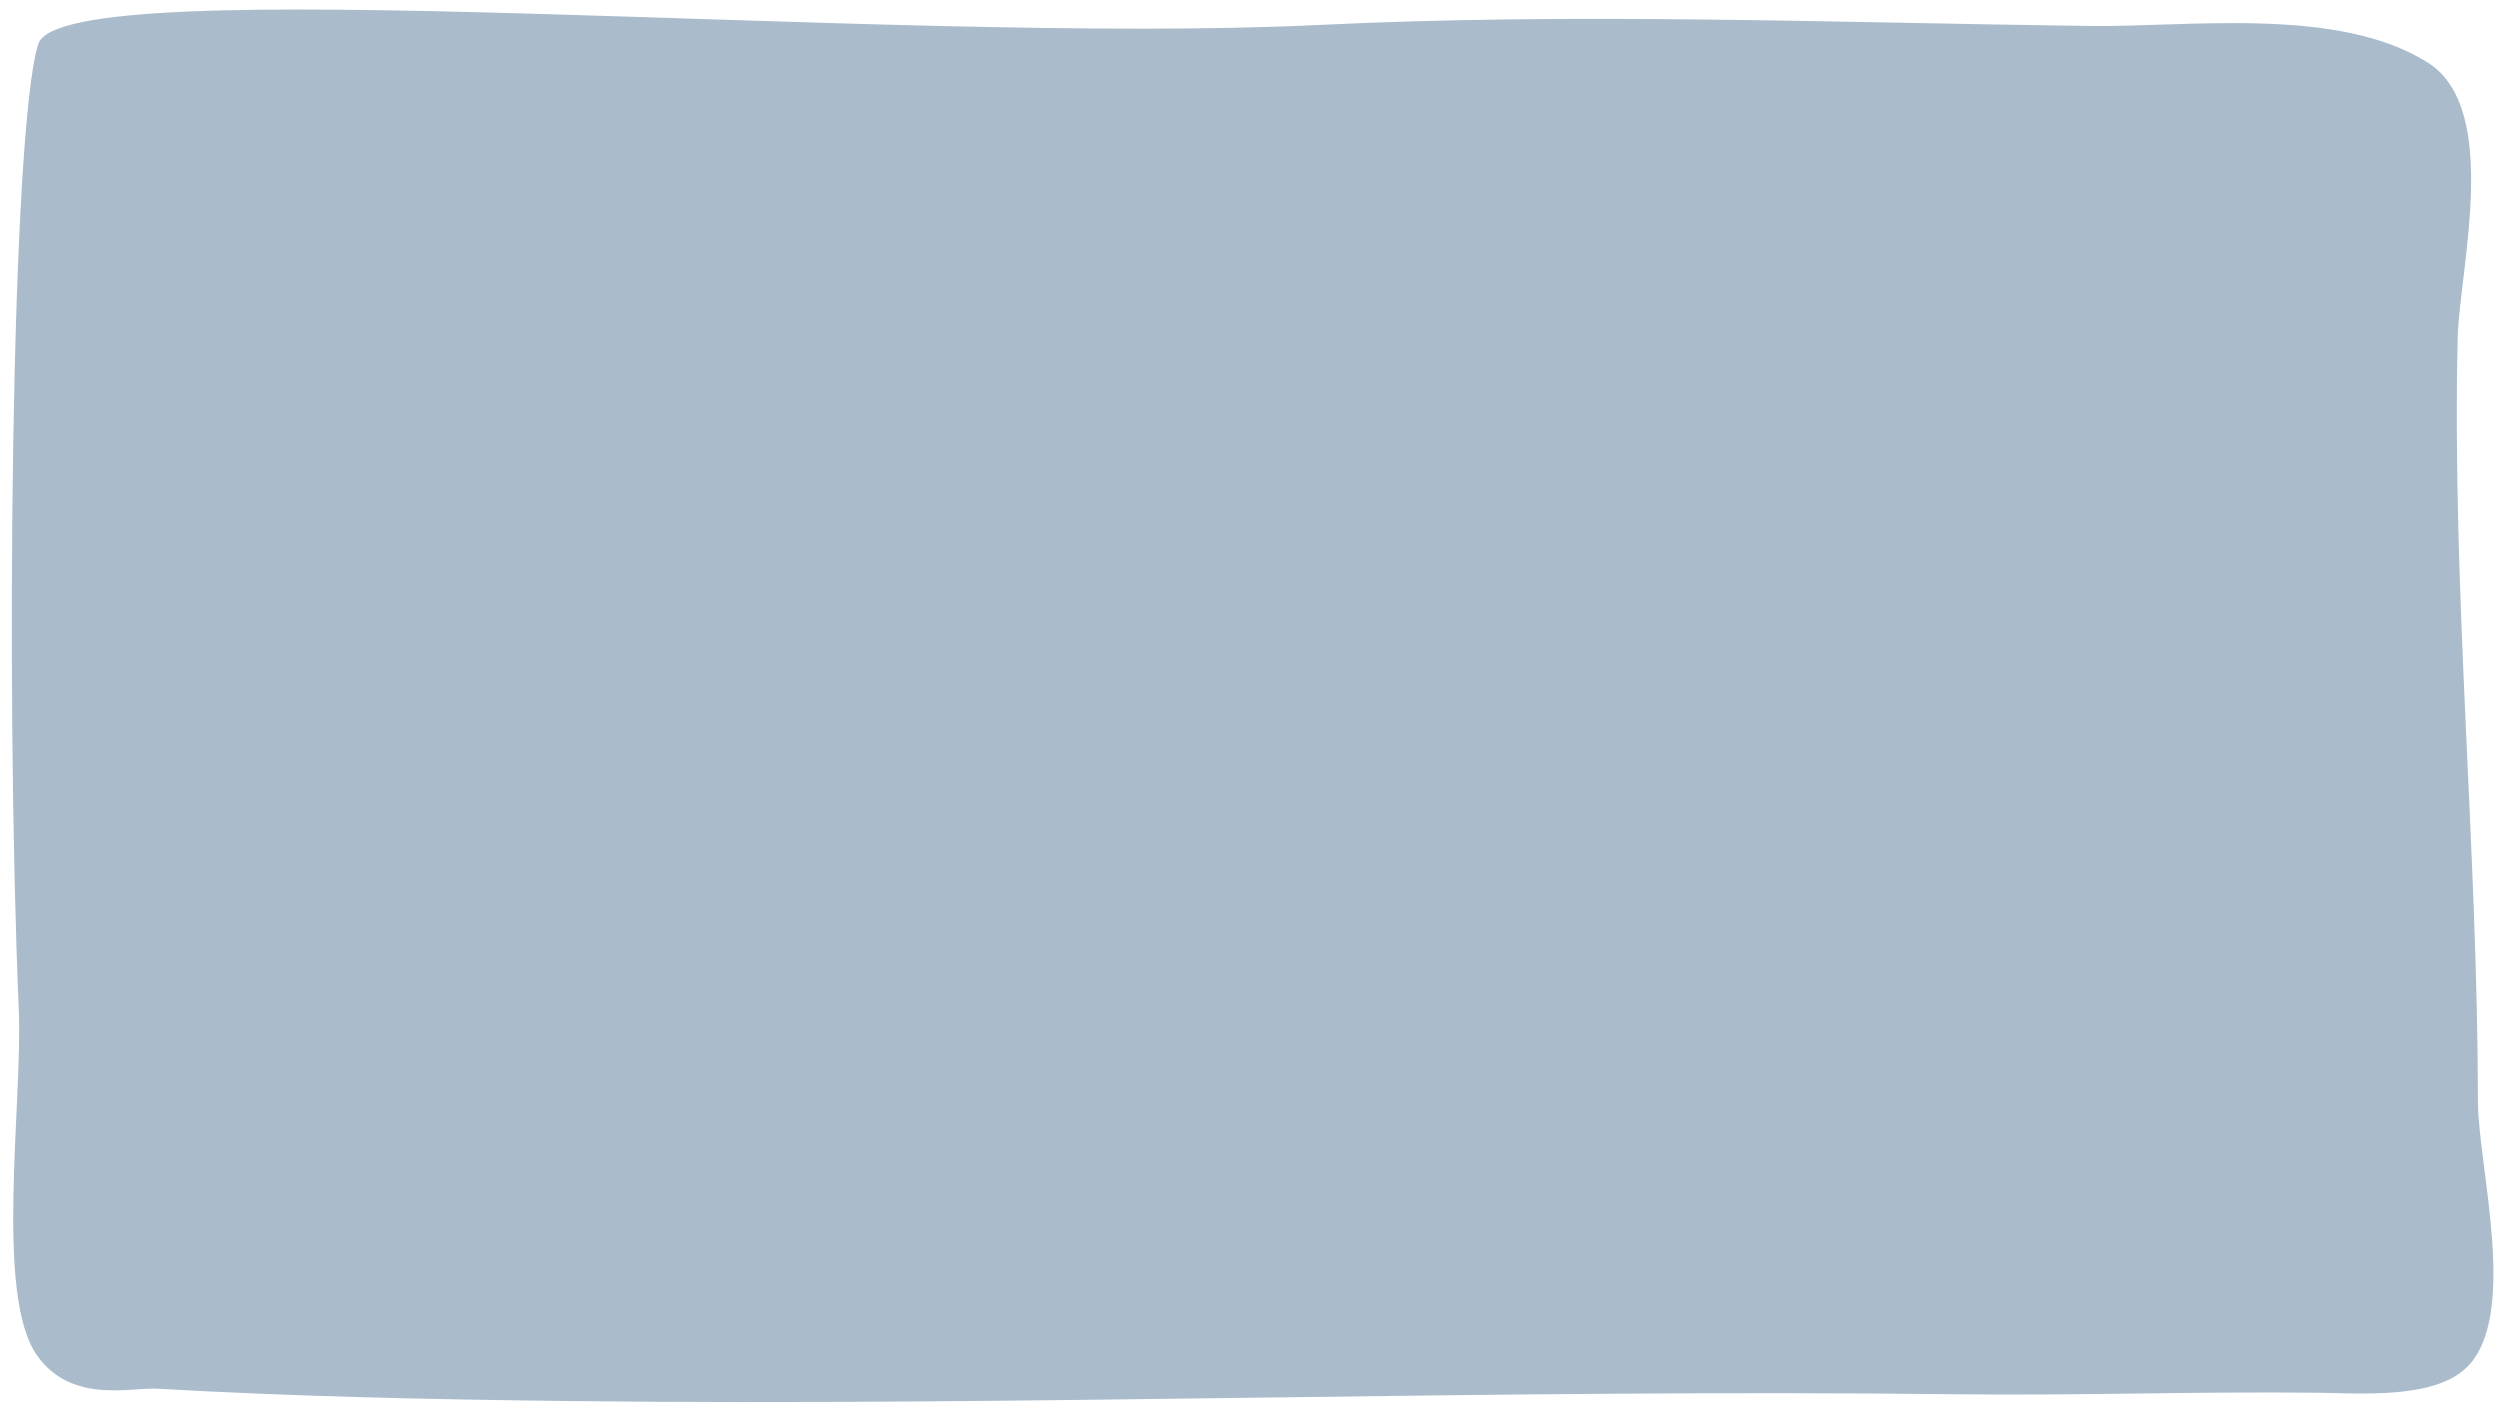 <svg xmlns="http://www.w3.org/2000/svg" width="1280" height="720">
    <path fill="#abc" fill-rule="evenodd" d="M19.62 22.499C5.749 65.578 2.692 352.891 9.633 517.526c1.978 46.931-12.38 145.383 9.209 176.271 17.591 25.167 48.105 16.434 61.757 17.219 69.315 3.986 138.736 5.466 208.241 6.289 238.199 2.822 475.21-6.283 713.415-3.436 61.565.736 123.155-1.512 184.806-.781 21.188.251 58.286 3.243 75.249-12.364 27.922-25.691 6.427-103.435 6.392-136.842-.138-130.241-13.351-260.383-10.365-390.835.792-34.614 22.396-117.153-15.223-140.953-45.904-29.042-122.22-18.129-173.072-18.793-131.567-1.717-263.548-6.925-395.019-.514C454.515 23.539 32.279-16.818 19.62 22.499z"/>
</svg>
